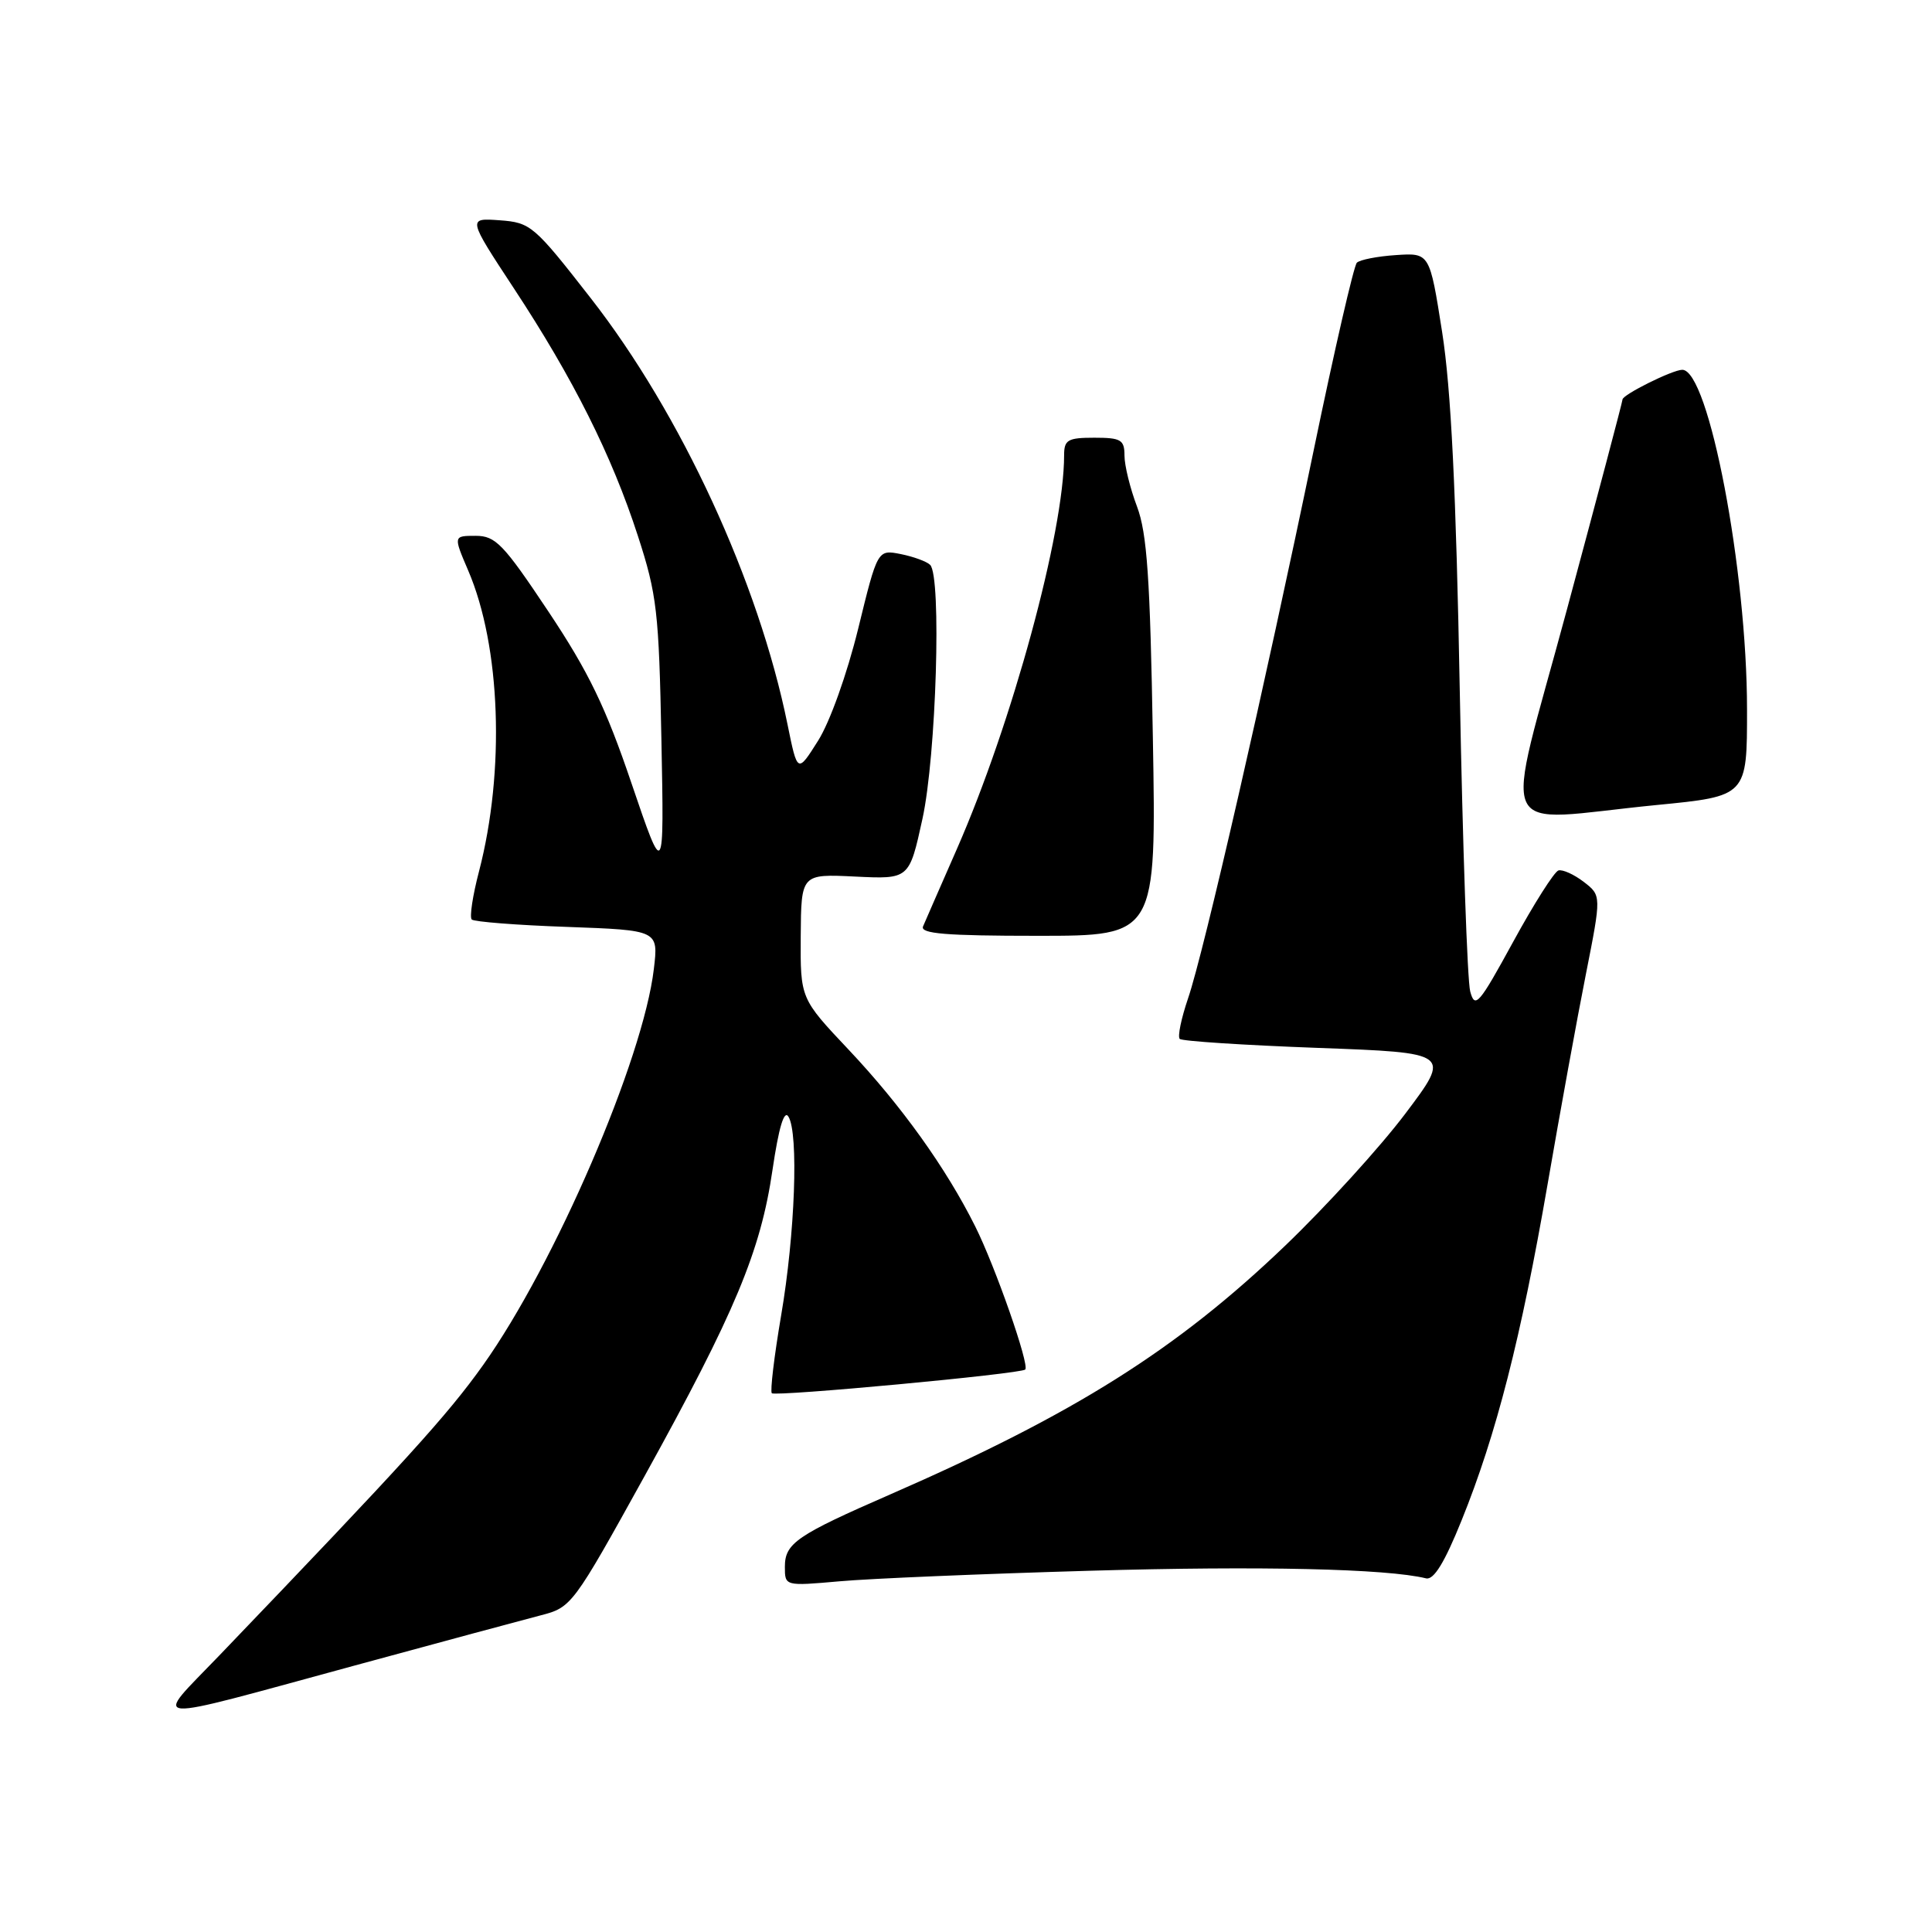 <?xml version="1.0" encoding="UTF-8" standalone="no"?>
<!DOCTYPE svg PUBLIC "-//W3C//DTD SVG 1.1//EN" "http://www.w3.org/Graphics/SVG/1.1/DTD/svg11.dtd" >
<svg xmlns="http://www.w3.org/2000/svg" xmlns:xlink="http://www.w3.org/1999/xlink" version="1.1" viewBox="0 0 256 256">
 <g >
 <path fill="currentColor"
d=" M 47.00 220.69 C 58.28 217.62 69.37 214.63 71.65 214.04 C 75.73 212.99 75.92 212.74 85.42 195.57 C 97.40 173.90 100.79 165.79 102.36 155.02 C 103.19 149.40 103.90 147.02 104.47 147.96 C 105.84 150.16 105.35 163.53 103.50 174.33 C 102.58 179.74 102.03 184.36 102.27 184.61 C 102.75 185.08 135.26 182.05 135.85 181.47 C 136.45 180.89 131.87 167.80 129.22 162.50 C 125.35 154.75 119.43 146.49 112.44 139.08 C 106.05 132.31 106.05 132.31 106.10 124.05 C 106.16 115.80 106.16 115.80 113.32 116.15 C 120.48 116.50 120.48 116.50 122.23 108.50 C 124.06 100.14 124.78 76.38 123.25 74.85 C 122.80 74.40 121.05 73.76 119.36 73.42 C 116.28 72.81 116.28 72.81 113.71 83.32 C 112.24 89.30 109.96 95.69 108.40 98.15 C 105.67 102.48 105.67 102.48 104.35 95.99 C 100.52 77.11 90.24 54.84 78.27 39.50 C 70.77 29.88 70.32 29.49 66.22 29.19 C 61.96 28.88 61.96 28.88 68.08 38.19 C 75.96 50.16 81.07 60.36 84.52 71.00 C 87.05 78.78 87.31 81.07 87.64 98.00 C 88.00 116.50 88.00 116.50 83.68 103.80 C 80.27 93.73 77.99 89.02 72.68 81.05 C 66.71 72.09 65.67 71.00 63.03 71.00 C 60.07 71.00 60.07 71.00 62.04 75.60 C 66.35 85.64 66.94 102.14 63.47 115.47 C 62.63 118.67 62.20 121.53 62.51 121.84 C 62.81 122.14 68.50 122.59 75.15 122.82 C 87.25 123.26 87.25 123.26 86.64 128.38 C 85.24 140.33 73.52 167.52 64.02 180.87 C 59.29 187.52 53.66 193.71 29.05 219.37 C 20.23 228.56 18.54 228.43 47.00 220.69 Z  M 144.50 208.13 C 166.97 207.48 183.77 207.86 188.96 209.14 C 189.98 209.39 191.42 207.04 193.68 201.43 C 198.27 190.08 201.54 177.27 205.05 157.00 C 206.71 147.38 209.00 134.81 210.14 129.08 C 212.20 118.66 212.20 118.66 209.85 116.85 C 208.56 115.86 207.05 115.18 206.50 115.34 C 205.95 115.51 203.25 119.76 200.50 124.80 C 195.96 133.11 195.44 133.71 194.81 131.37 C 194.43 129.95 193.81 112.07 193.43 91.64 C 192.94 65.00 192.27 51.53 191.09 44.00 C 189.44 33.50 189.44 33.50 184.97 33.80 C 182.52 33.96 180.18 34.42 179.79 34.81 C 179.39 35.21 176.83 46.33 174.10 59.52 C 167.60 90.90 159.50 126.26 157.42 132.30 C 156.52 134.95 156.02 137.35 156.32 137.66 C 156.62 137.96 164.84 138.49 174.58 138.85 C 192.29 139.50 192.29 139.50 186.21 147.57 C 182.87 152.00 175.70 159.88 170.28 165.07 C 155.92 178.83 142.39 187.35 118.00 198.00 C 105.55 203.43 104.00 204.49 104.00 207.61 C 104.00 210.17 104.00 210.17 111.25 209.53 C 115.24 209.17 130.20 208.54 144.50 208.13 Z  M 152.76 97.75 C 152.40 76.56 151.99 70.66 150.66 67.12 C 149.75 64.72 149.00 61.68 149.00 60.37 C 149.00 58.27 148.54 58.00 145.00 58.00 C 141.48 58.00 141.00 58.28 141.00 60.32 C 141.00 70.53 134.11 95.82 126.79 112.50 C 124.62 117.45 122.60 122.06 122.31 122.75 C 121.90 123.72 125.32 124.00 137.50 124.00 C 153.22 124.00 153.22 124.00 152.76 97.75 Z  M 219.50 106.67 C 231.50 105.50 231.50 105.50 231.49 94.00 C 231.49 75.56 226.42 49.00 222.91 49.00 C 221.63 49.00 215.00 52.29 214.99 52.94 C 214.98 53.25 211.67 65.76 207.63 80.75 C 199.20 112.08 197.70 108.81 219.50 106.67 Z "/>
</g>
</svg>